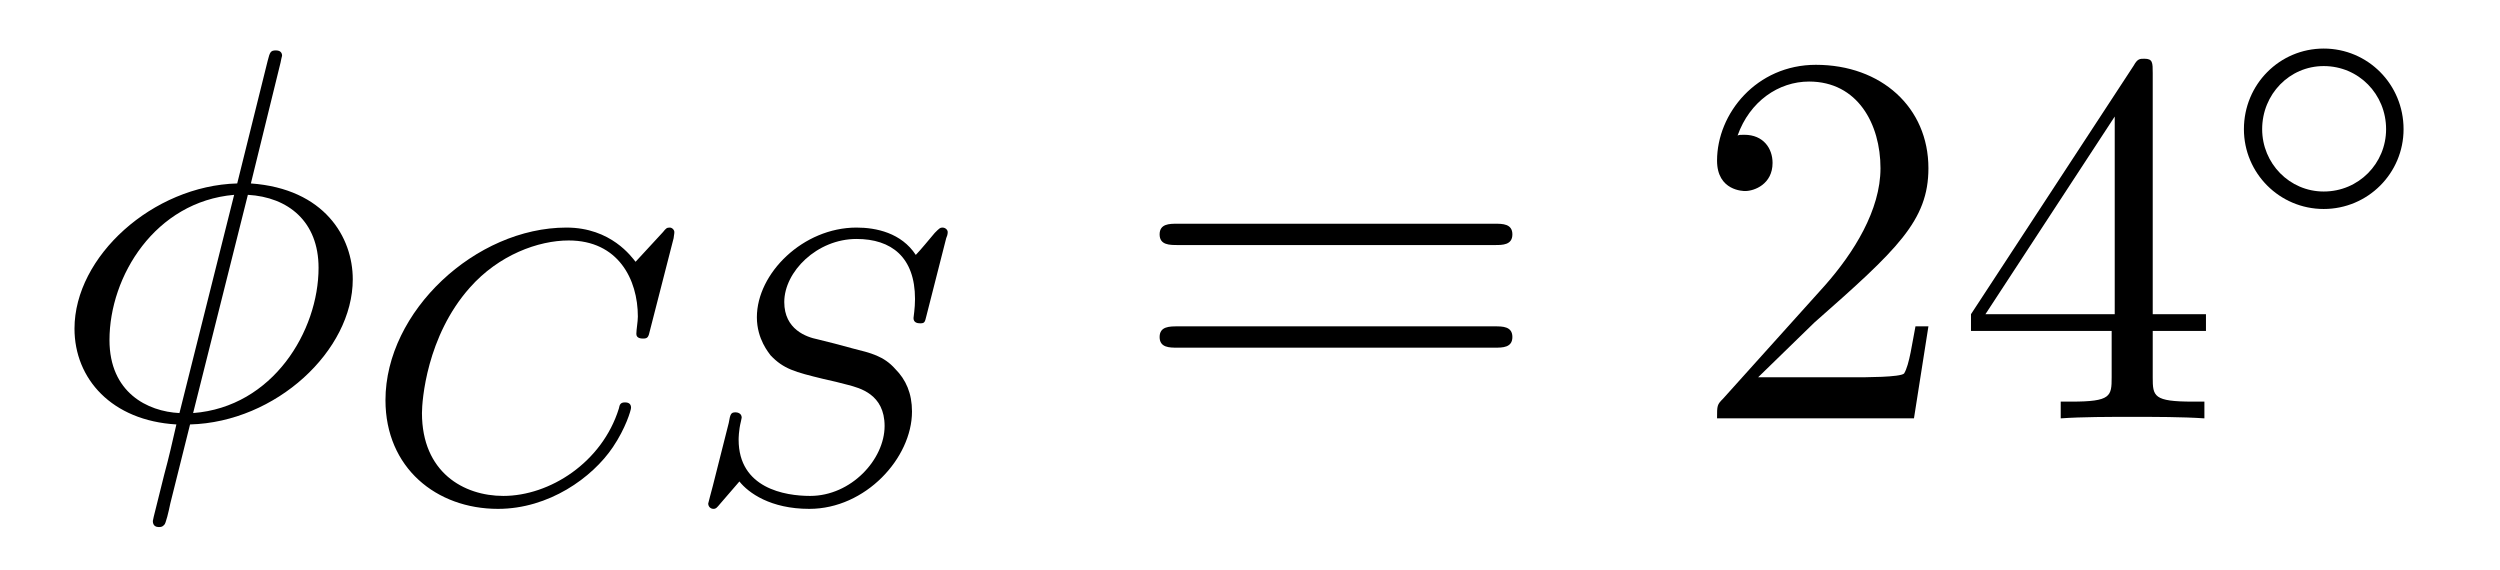 <?xml version="1.0" encoding="UTF-8"?>
<svg xmlns="http://www.w3.org/2000/svg" xmlns:xlink="http://www.w3.org/1999/xlink" viewBox="0 0 51.379 11.719" version="1.2">
<defs>
<g>
<symbol overflow="visible" id="glyph0-0">
<path style="stroke:none;" d=""/>
</symbol>
<symbol overflow="visible" id="glyph0-1">
<path style="stroke:none;" d="M 4.766 -7.312 C 4.766 -7.328 4.797 -7.453 4.797 -7.453 C 4.797 -7.469 4.797 -7.562 4.672 -7.562 C 4.562 -7.562 4.547 -7.531 4.5 -7.344 L 3.875 -4.828 C 2.141 -4.781 0.531 -3.328 0.531 -1.844 C 0.531 -0.812 1.297 0.047 2.625 0.125 C 2.547 0.469 2.469 0.812 2.375 1.156 C 2.25 1.672 2.141 2.078 2.141 2.109 C 2.141 2.219 2.219 2.234 2.266 2.234 C 2.328 2.234 2.344 2.219 2.375 2.188 C 2.406 2.172 2.469 1.906 2.5 1.75 L 2.906 0.125 C 4.672 0.078 6.25 -1.391 6.25 -2.859 C 6.25 -3.719 5.672 -4.719 4.156 -4.828 Z M 2.688 -0.109 C 2.031 -0.141 1.25 -0.531 1.25 -1.609 C 1.25 -2.922 2.188 -4.453 3.812 -4.594 Z M 4.094 -4.594 C 4.922 -4.547 5.547 -4.047 5.547 -3.094 C 5.547 -1.797 4.609 -0.234 2.969 -0.109 Z M 4.094 -4.594 "/>
</symbol>
<symbol overflow="visible" id="glyph1-0">
<path style="stroke:none;" d=""/>
</symbol>
<symbol overflow="visible" id="glyph1-1">
<path style="stroke:none;" d="M 6.344 -5.391 C 6.344 -5.422 6.359 -5.469 6.359 -5.516 C 6.359 -5.562 6.312 -5.609 6.266 -5.609 C 6.203 -5.609 6.188 -5.594 6.125 -5.516 L 5.562 -4.906 C 5.484 -5 5.062 -5.609 4.141 -5.609 C 2.281 -5.609 0.422 -3.891 0.422 -2.062 C 0.422 -0.672 1.469 0.172 2.734 0.172 C 3.781 0.172 4.672 -0.469 5.094 -1.094 C 5.359 -1.484 5.469 -1.859 5.469 -1.906 C 5.469 -1.984 5.422 -2.016 5.344 -2.016 C 5.25 -2.016 5.234 -1.969 5.219 -1.891 C 4.875 -0.781 3.797 -0.094 2.844 -0.094 C 2.031 -0.094 1.172 -0.578 1.172 -1.797 C 1.172 -2.047 1.266 -3.375 2.156 -4.375 C 2.75 -5.047 3.562 -5.344 4.188 -5.344 C 5.203 -5.344 5.609 -4.547 5.609 -3.781 C 5.609 -3.672 5.578 -3.516 5.578 -3.422 C 5.578 -3.328 5.688 -3.328 5.719 -3.328 C 5.812 -3.328 5.828 -3.359 5.859 -3.5 Z M 6.344 -5.391 "/>
</symbol>
<symbol overflow="visible" id="glyph1-2">
<path style="stroke:none;" d="M 5.344 -5.391 C 5.359 -5.422 5.375 -5.469 5.375 -5.516 C 5.375 -5.562 5.328 -5.609 5.266 -5.609 C 5.219 -5.609 5.203 -5.594 5.109 -5.5 C 5.016 -5.391 4.812 -5.141 4.719 -5.047 C 4.422 -5.5 3.906 -5.609 3.5 -5.609 C 2.406 -5.609 1.453 -4.672 1.453 -3.766 C 1.453 -3.312 1.703 -3.031 1.734 -2.984 C 2 -2.703 2.234 -2.641 2.812 -2.5 C 3.078 -2.438 3.094 -2.438 3.328 -2.375 C 3.562 -2.312 4.078 -2.188 4.078 -1.531 C 4.078 -0.844 3.391 -0.094 2.547 -0.094 C 2.031 -0.094 1.078 -0.25 1.078 -1.25 C 1.078 -1.266 1.078 -1.438 1.125 -1.625 L 1.141 -1.703 C 1.141 -1.797 1.047 -1.812 1.016 -1.812 C 0.922 -1.812 0.906 -1.781 0.875 -1.594 L 0.547 -0.297 C 0.516 -0.172 0.453 0.047 0.453 0.062 C 0.453 0.125 0.5 0.172 0.562 0.172 C 0.609 0.172 0.625 0.156 0.703 0.062 L 1.094 -0.391 C 1.281 -0.156 1.734 0.172 2.531 0.172 C 3.688 0.172 4.641 -0.875 4.641 -1.828 C 4.641 -2.203 4.516 -2.484 4.297 -2.703 C 4.062 -2.969 3.797 -3.031 3.422 -3.125 C 3.203 -3.188 2.891 -3.266 2.703 -3.312 C 2.469 -3.359 2.016 -3.516 2.016 -4.078 C 2.016 -4.703 2.688 -5.375 3.5 -5.375 C 4.219 -5.375 4.703 -5 4.703 -4.141 C 4.703 -3.938 4.672 -3.781 4.672 -3.75 C 4.672 -3.656 4.75 -3.641 4.812 -3.641 C 4.906 -3.641 4.906 -3.672 4.938 -3.797 Z M 5.344 -5.391 "/>
</symbol>
<symbol overflow="visible" id="glyph2-0">
<path style="stroke:none;" d=""/>
</symbol>
<symbol overflow="visible" id="glyph2-1">
<path style="stroke:none;" d="M 7.5 -3.562 C 7.656 -3.562 7.859 -3.562 7.859 -3.781 C 7.859 -4 7.656 -4 7.5 -4 L 0.969 -4 C 0.812 -4 0.609 -4 0.609 -3.781 C 0.609 -3.562 0.812 -3.562 0.984 -3.562 Z M 7.5 -1.453 C 7.656 -1.453 7.859 -1.453 7.859 -1.672 C 7.859 -1.891 7.656 -1.891 7.5 -1.891 L 0.984 -1.891 C 0.812 -1.891 0.609 -1.891 0.609 -1.672 C 0.609 -1.453 0.812 -1.453 0.969 -1.453 Z M 7.5 -1.453 "/>
</symbol>
<symbol overflow="visible" id="glyph2-2">
<path style="stroke:none;" d="M 1.391 -0.844 L 2.547 -1.969 C 4.25 -3.469 4.891 -4.062 4.891 -5.141 C 4.891 -6.391 3.922 -7.266 2.578 -7.266 C 1.359 -7.266 0.547 -6.266 0.547 -5.297 C 0.547 -4.672 1.094 -4.672 1.125 -4.672 C 1.312 -4.672 1.688 -4.812 1.688 -5.25 C 1.688 -5.547 1.5 -5.828 1.109 -5.828 C 1.031 -5.828 1 -5.828 0.969 -5.812 C 1.219 -6.516 1.812 -6.922 2.438 -6.922 C 3.438 -6.922 3.906 -6.047 3.906 -5.141 C 3.906 -4.281 3.359 -3.406 2.766 -2.734 L 0.672 -0.406 C 0.547 -0.281 0.547 -0.266 0.547 0 L 4.594 0 L 4.891 -1.891 L 4.625 -1.891 C 4.562 -1.578 4.5 -1.094 4.391 -0.922 C 4.312 -0.844 3.594 -0.844 3.344 -0.844 Z M 1.391 -0.844 "/>
</symbol>
<symbol overflow="visible" id="glyph2-3">
<path style="stroke:none;" d="M 3.203 -1.797 L 3.203 -0.844 C 3.203 -0.453 3.188 -0.344 2.375 -0.344 L 2.156 -0.344 L 2.156 0 C 2.594 -0.031 3.156 -0.031 3.625 -0.031 C 4.078 -0.031 4.656 -0.031 5.109 0 L 5.109 -0.344 L 4.875 -0.344 C 4.062 -0.344 4.047 -0.453 4.047 -0.844 L 4.047 -1.797 L 5.141 -1.797 L 5.141 -2.141 L 4.047 -2.141 L 4.047 -7.094 C 4.047 -7.312 4.047 -7.391 3.875 -7.391 C 3.781 -7.391 3.734 -7.391 3.656 -7.25 L 0.312 -2.141 L 0.312 -1.797 Z M 3.266 -2.141 L 0.609 -2.141 L 3.266 -6.203 Z M 3.266 -2.141 "/>
</symbol>
<symbol overflow="visible" id="glyph3-0">
<path style="stroke:none;" d=""/>
</symbol>
<symbol overflow="visible" id="glyph3-1">
<path style="stroke:none;" d="M 3.75 -1.984 C 3.75 -2.906 3.016 -3.641 2.109 -3.641 C 1.203 -3.641 0.469 -2.906 0.469 -1.984 C 0.469 -1.078 1.203 -0.344 2.109 -0.344 C 3.016 -0.344 3.75 -1.078 3.75 -1.984 Z M 2.109 -0.703 C 1.406 -0.703 0.844 -1.281 0.844 -1.984 C 0.844 -2.703 1.406 -3.281 2.109 -3.281 C 2.828 -3.281 3.391 -2.703 3.391 -1.984 C 3.391 -1.281 2.828 -0.703 2.109 -0.703 Z M 2.109 -0.703 "/>
</symbol>
</g>
</defs>
<g id="surface1">
<g style="fill:rgb(0%,0%,0%);fill-opacity:1;">
  <use xlink:href="#glyph0-1" x="1" y="8.598"/>
</g>
<g style="fill:rgb(0%,0%,0%);fill-opacity:1;">
  <use xlink:href="#glyph1-1" x="7.5" y="10.286"/>
</g>
<g style="fill:rgb(0%,0%,0%);fill-opacity:1;">
  <use xlink:href="#glyph1-2" x="14.102" y="10.286"/>
</g>
<g style="fill:rgb(0%,0%,0%);fill-opacity:1;">
  <use xlink:href="#glyph2-1" x="23.223" y="8.598"/>
</g>
<g style="fill:rgb(0%,0%,0%);fill-opacity:1;">
  <use xlink:href="#glyph2-2" x="34.741" y="8.598"/>
  <use xlink:href="#glyph2-3" x="40.195" y="8.598"/>
</g>
<g style="fill:rgb(0%,0%,0%);fill-opacity:1;">
  <use xlink:href="#glyph3-1" x="45.647" y="4.639"/>
</g>
</g>
</svg>
